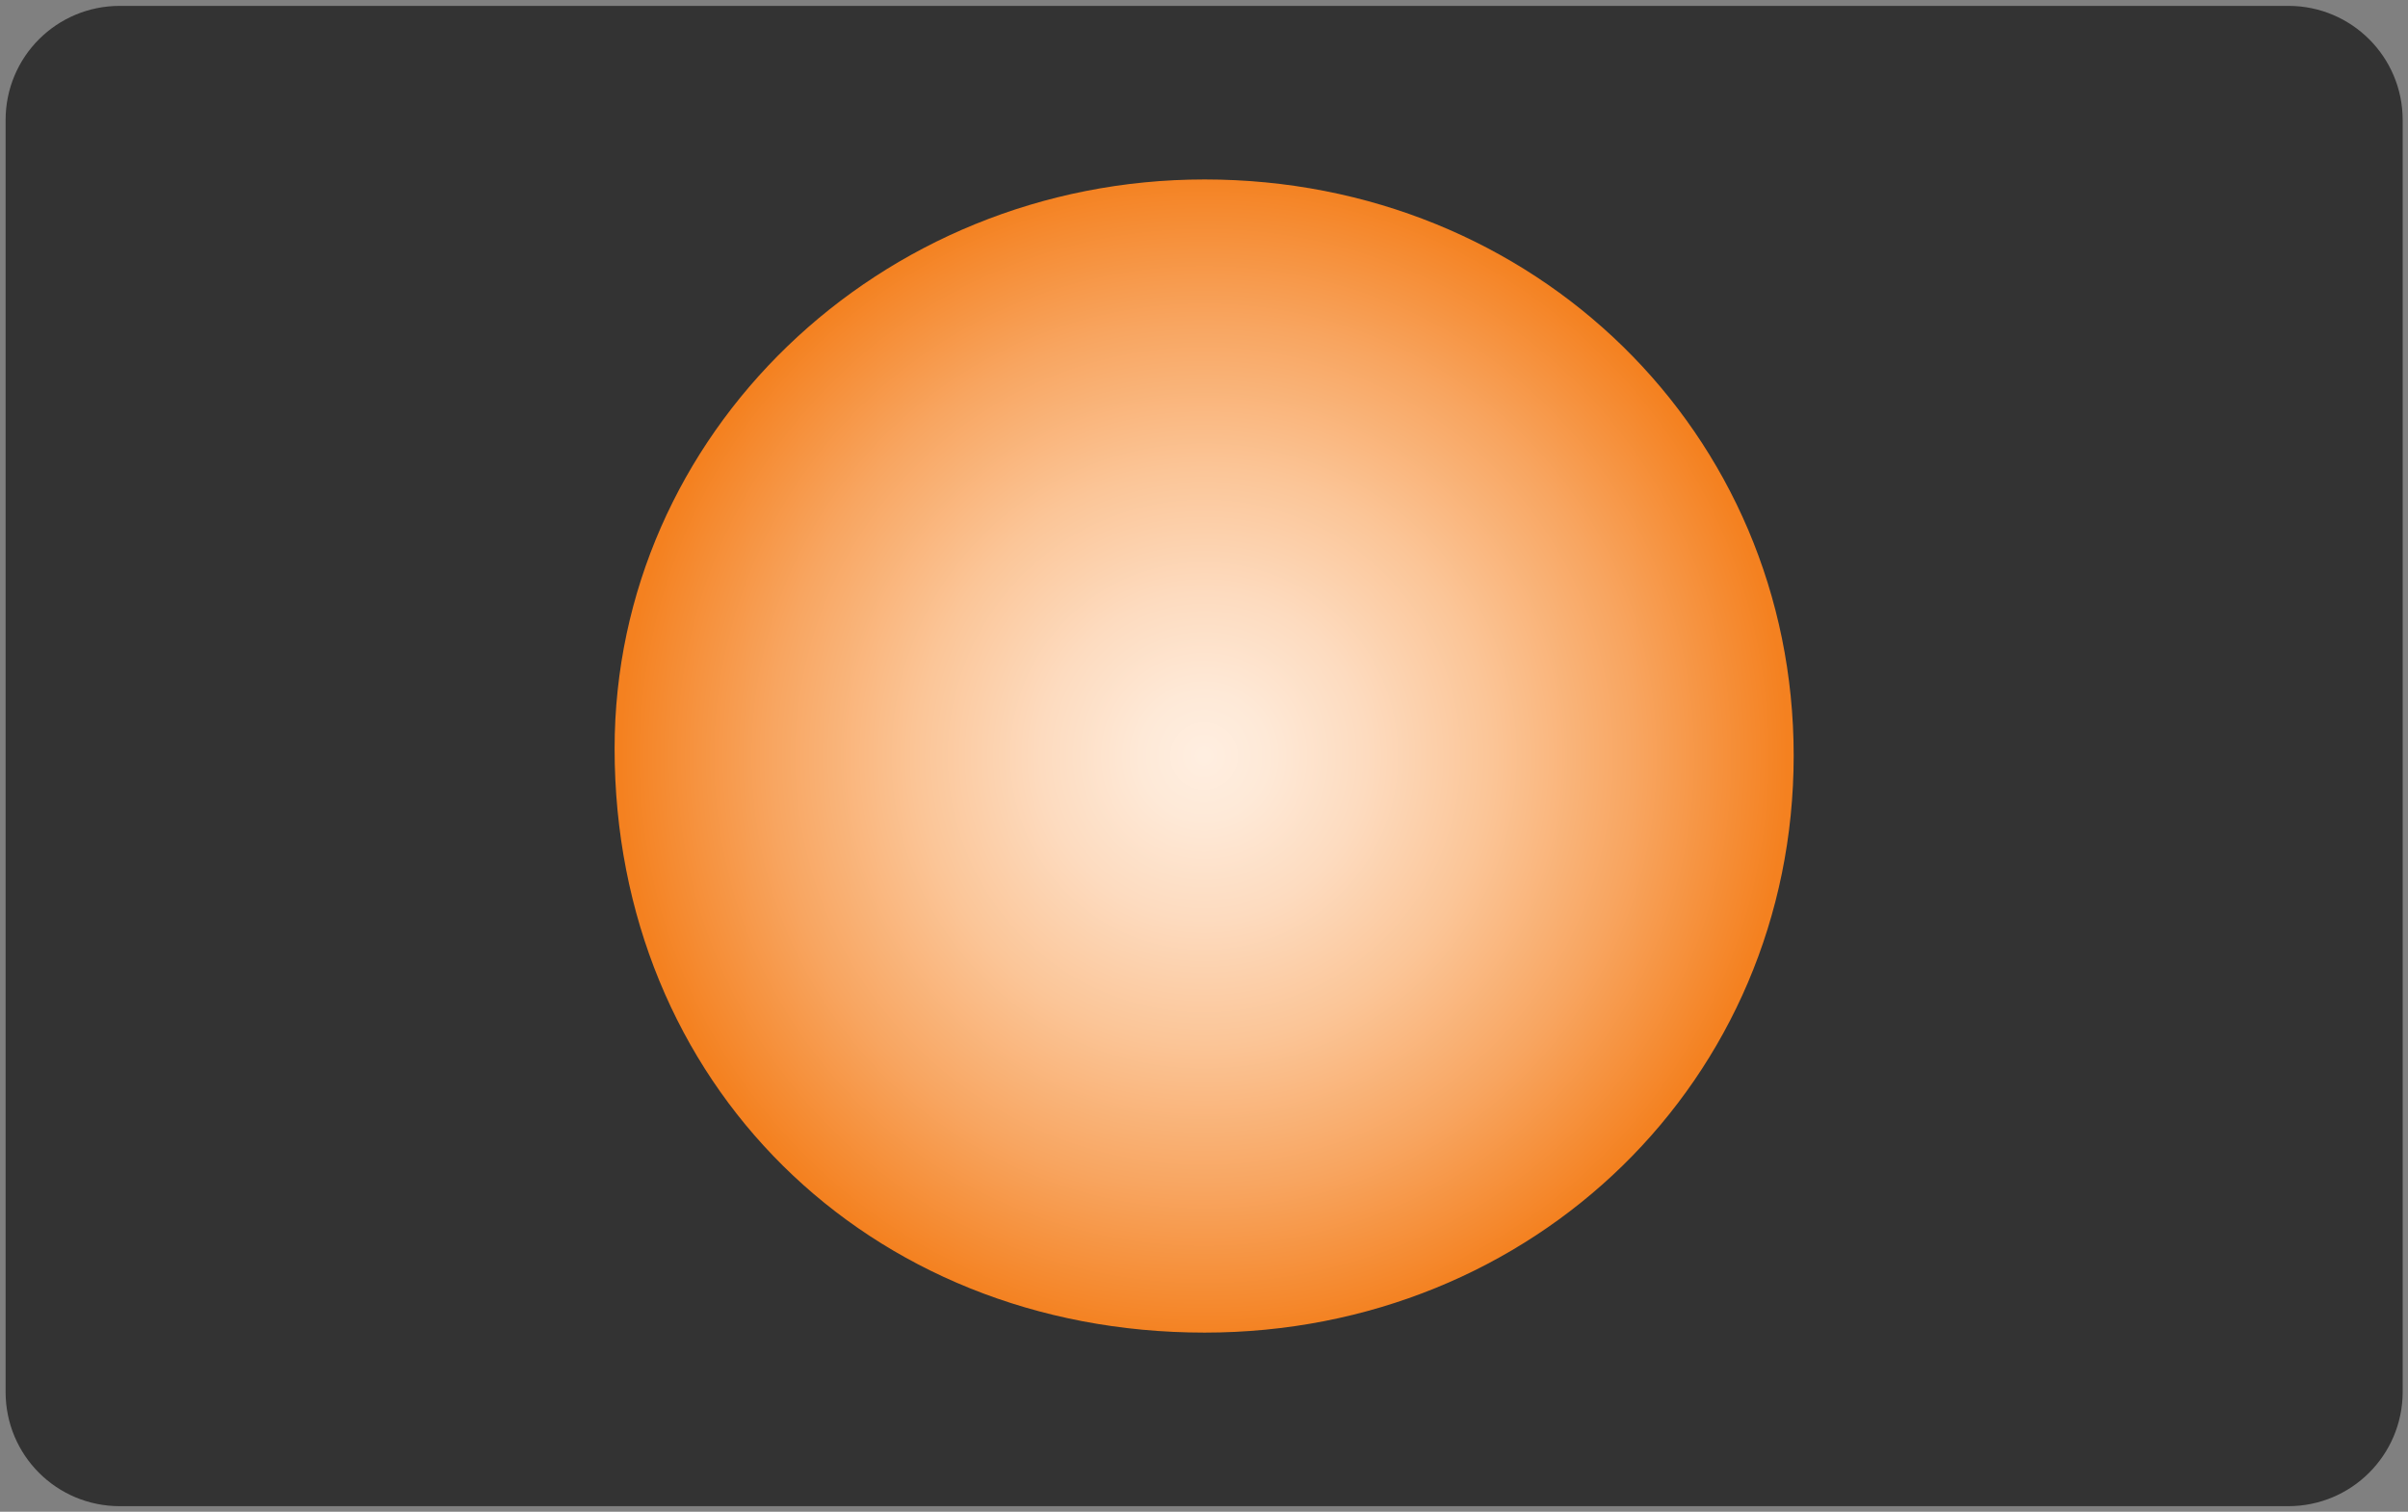 <?xml version="1.0" encoding="utf-8"?>
<!-- Generator: Adobe Illustrator 17.1.0, SVG Export Plug-In . SVG Version: 6.00 Build 0)  -->
<!DOCTYPE svg PUBLIC "-//W3C//DTD SVG 1.1//EN" "http://www.w3.org/Graphics/SVG/1.1/DTD/svg11.dtd">
<svg version="1.1" id="Layer_1" xmlns="http://www.w3.org/2000/svg" xmlns:xlink="http://www.w3.org/1999/xlink" x="0px" y="0px"
	 viewBox="0 0 860 540" enable-background="new 0 0 860 540" xml:space="preserve">
<rect x="0" y="0" width="860" height="540" fill="#808080" stroke="none"/>
<path fill="#333333" d="M817.2,538H42.8C20.2,538,2,519.8,2,497.2V42.9C2,20.3,20.2,2.1,42.8,2.1h774.5c22.5,0,40.8,18.2,40.8,40.8
	v454.4C858,519.8,839.8,538,817.2,538z"/>
<radialGradient id="SVGID_1_" cx="423.634" cy="756.033" r="208.273" gradientTransform="matrix(1 0 0 -1 6.416 1026.083)" gradientUnits="userSpaceOnUse">
	<stop  offset="5.618000e-03" style="stop-color:#FFEEE0"/>
	<stop  offset="0.11" style="stop-color:#FEE9D7"/>
	<stop  offset="0.279" style="stop-color:#FDDBBF"/>
	<stop  offset="0.493" style="stop-color:#FBC597"/>
	<stop  offset="0.744" style="stop-color:#F8A560"/>
	<stop  offset="1" style="stop-color:#F48120"/>
</radialGradient>
<path fill="url(#SVGID_1_)" d="M430.2,64.1c-116.2,0-210.7,91-210.7,203.3c0,119.4,90.3,208.6,210.7,208.6
	c117.6,0,210.4-90.3,210.4-206.1C640.6,154.7,548.2,64.1,430.2,64.1z"/>
</svg>

